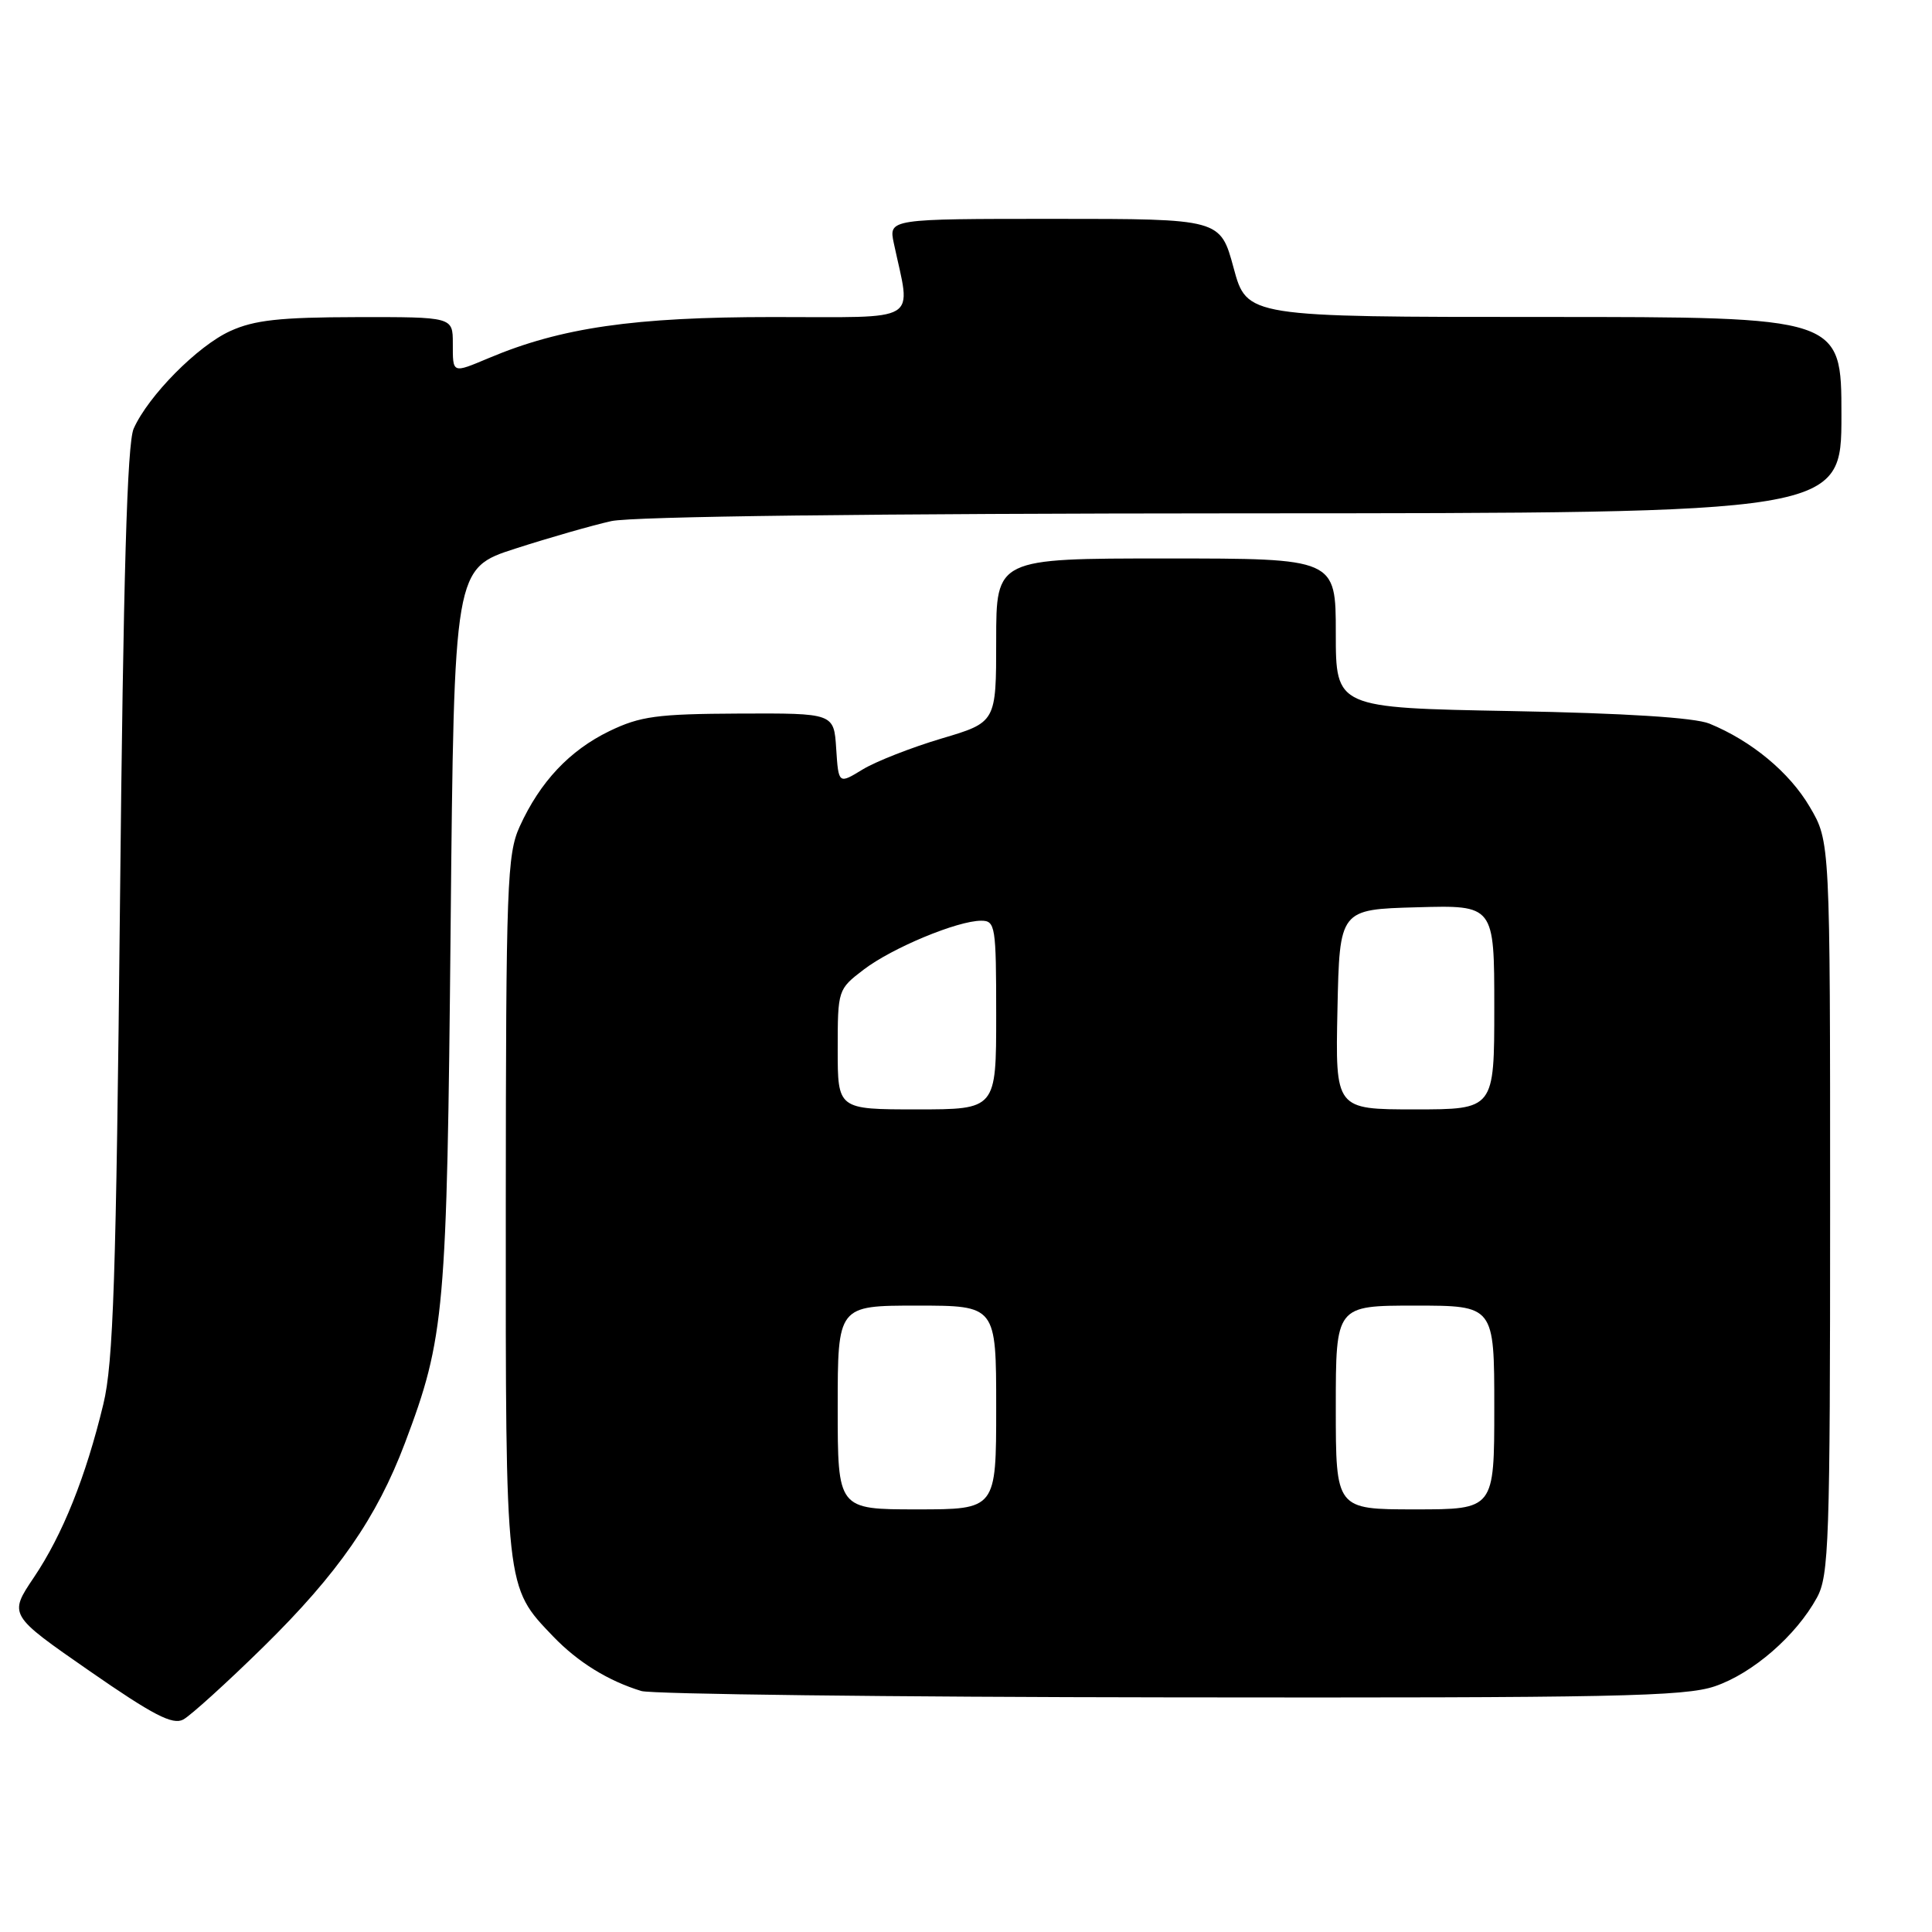 <?xml version="1.0" encoding="UTF-8" standalone="no"?>
<!DOCTYPE svg PUBLIC "-//W3C//DTD SVG 1.1//EN" "http://www.w3.org/Graphics/SVG/1.1/DTD/svg11.dtd" >
<svg xmlns="http://www.w3.org/2000/svg" xmlns:xlink="http://www.w3.org/1999/xlink" version="1.1" viewBox="0 0 256 256">
 <g >
 <path fill="currentColor"
d=" M 34.92 218.20 C 44.80 208.49 49.91 201.12 53.66 191.20 C 58.94 177.20 59.22 173.97 59.71 122.90 C 60.17 75.30 60.17 75.30 68.33 72.68 C 72.82 71.23 78.53 69.60 81.00 69.05 C 83.80 68.43 115.52 68.04 164.75 68.02 C 244.00 68.00 244.00 68.00 244.00 55.00 C 244.00 42.00 244.00 42.00 204.61 42.00 C 165.22 42.00 165.22 42.00 163.46 35.50 C 161.70 29.00 161.70 29.00 139.73 29.00 C 117.75 29.00 117.75 29.00 118.44 32.25 C 120.72 42.98 122.32 42.00 102.38 42.01 C 84.03 42.01 74.34 43.41 64.78 47.44 C 59.89 49.49 60.00 49.54 60.00 45.50 C 60.00 42.00 60.00 42.00 47.25 42.02 C 37.08 42.04 33.69 42.41 30.50 43.87 C 26.19 45.83 19.65 52.44 17.71 56.80 C 16.85 58.75 16.34 76.24 15.90 119.50 C 15.39 169.37 15.02 180.61 13.69 186.07 C 11.37 195.69 8.29 203.37 4.50 209.00 C 1.15 213.98 1.15 213.98 11.83 221.39 C 20.29 227.26 22.87 228.60 24.28 227.85 C 25.26 227.32 30.05 222.98 34.92 218.20 Z  M 227.23 223.44 C 232.25 221.73 238.00 216.73 240.75 211.70 C 242.35 208.78 242.50 204.32 242.50 160.00 C 242.50 111.50 242.50 111.50 239.81 106.93 C 237.12 102.34 232.09 98.17 226.50 95.88 C 224.55 95.09 215.37 94.50 200.25 94.22 C 177.00 93.79 177.00 93.79 177.00 83.89 C 177.00 74.00 177.00 74.00 154.50 74.00 C 132.00 74.00 132.00 74.00 132.00 84.85 C 132.00 95.71 132.00 95.71 124.75 97.86 C 120.76 99.05 116.06 100.89 114.30 101.96 C 111.11 103.91 111.11 103.91 110.80 99.20 C 110.50 94.50 110.50 94.50 97.97 94.55 C 87.05 94.60 84.84 94.90 80.74 96.88 C 75.47 99.44 71.57 103.58 68.87 109.50 C 67.19 113.18 67.04 117.15 67.02 159.78 C 67.00 210.80 66.93 210.19 73.30 216.84 C 76.58 220.25 80.57 222.72 84.99 224.07 C 86.37 224.48 117.91 224.87 155.07 224.91 C 213.90 224.99 223.24 224.80 227.23 223.44 Z  M 111.00 186.50 C 111.00 173.00 111.00 173.00 121.50 173.00 C 132.00 173.00 132.00 173.00 132.00 186.50 C 132.00 200.00 132.00 200.00 121.50 200.00 C 111.00 200.00 111.00 200.00 111.00 186.50 Z  M 177.00 186.50 C 177.00 173.00 177.00 173.00 187.50 173.00 C 198.00 173.00 198.00 173.00 198.00 186.50 C 198.00 200.00 198.00 200.00 187.50 200.00 C 177.00 200.00 177.00 200.00 177.00 186.50 Z  M 111.00 139.05 C 111.00 131.17 111.03 131.08 114.44 128.48 C 118.21 125.60 126.87 122.00 130.01 122.00 C 131.89 122.00 132.00 122.69 132.00 134.50 C 132.00 147.00 132.00 147.00 121.50 147.00 C 111.00 147.00 111.00 147.00 111.00 139.05 Z  M 177.22 133.75 C 177.50 120.50 177.50 120.50 187.75 120.22 C 198.00 119.93 198.00 119.93 198.00 133.47 C 198.00 147.00 198.00 147.00 187.47 147.00 C 176.94 147.00 176.94 147.00 177.22 133.75 Z "/>
</g>
</svg>
